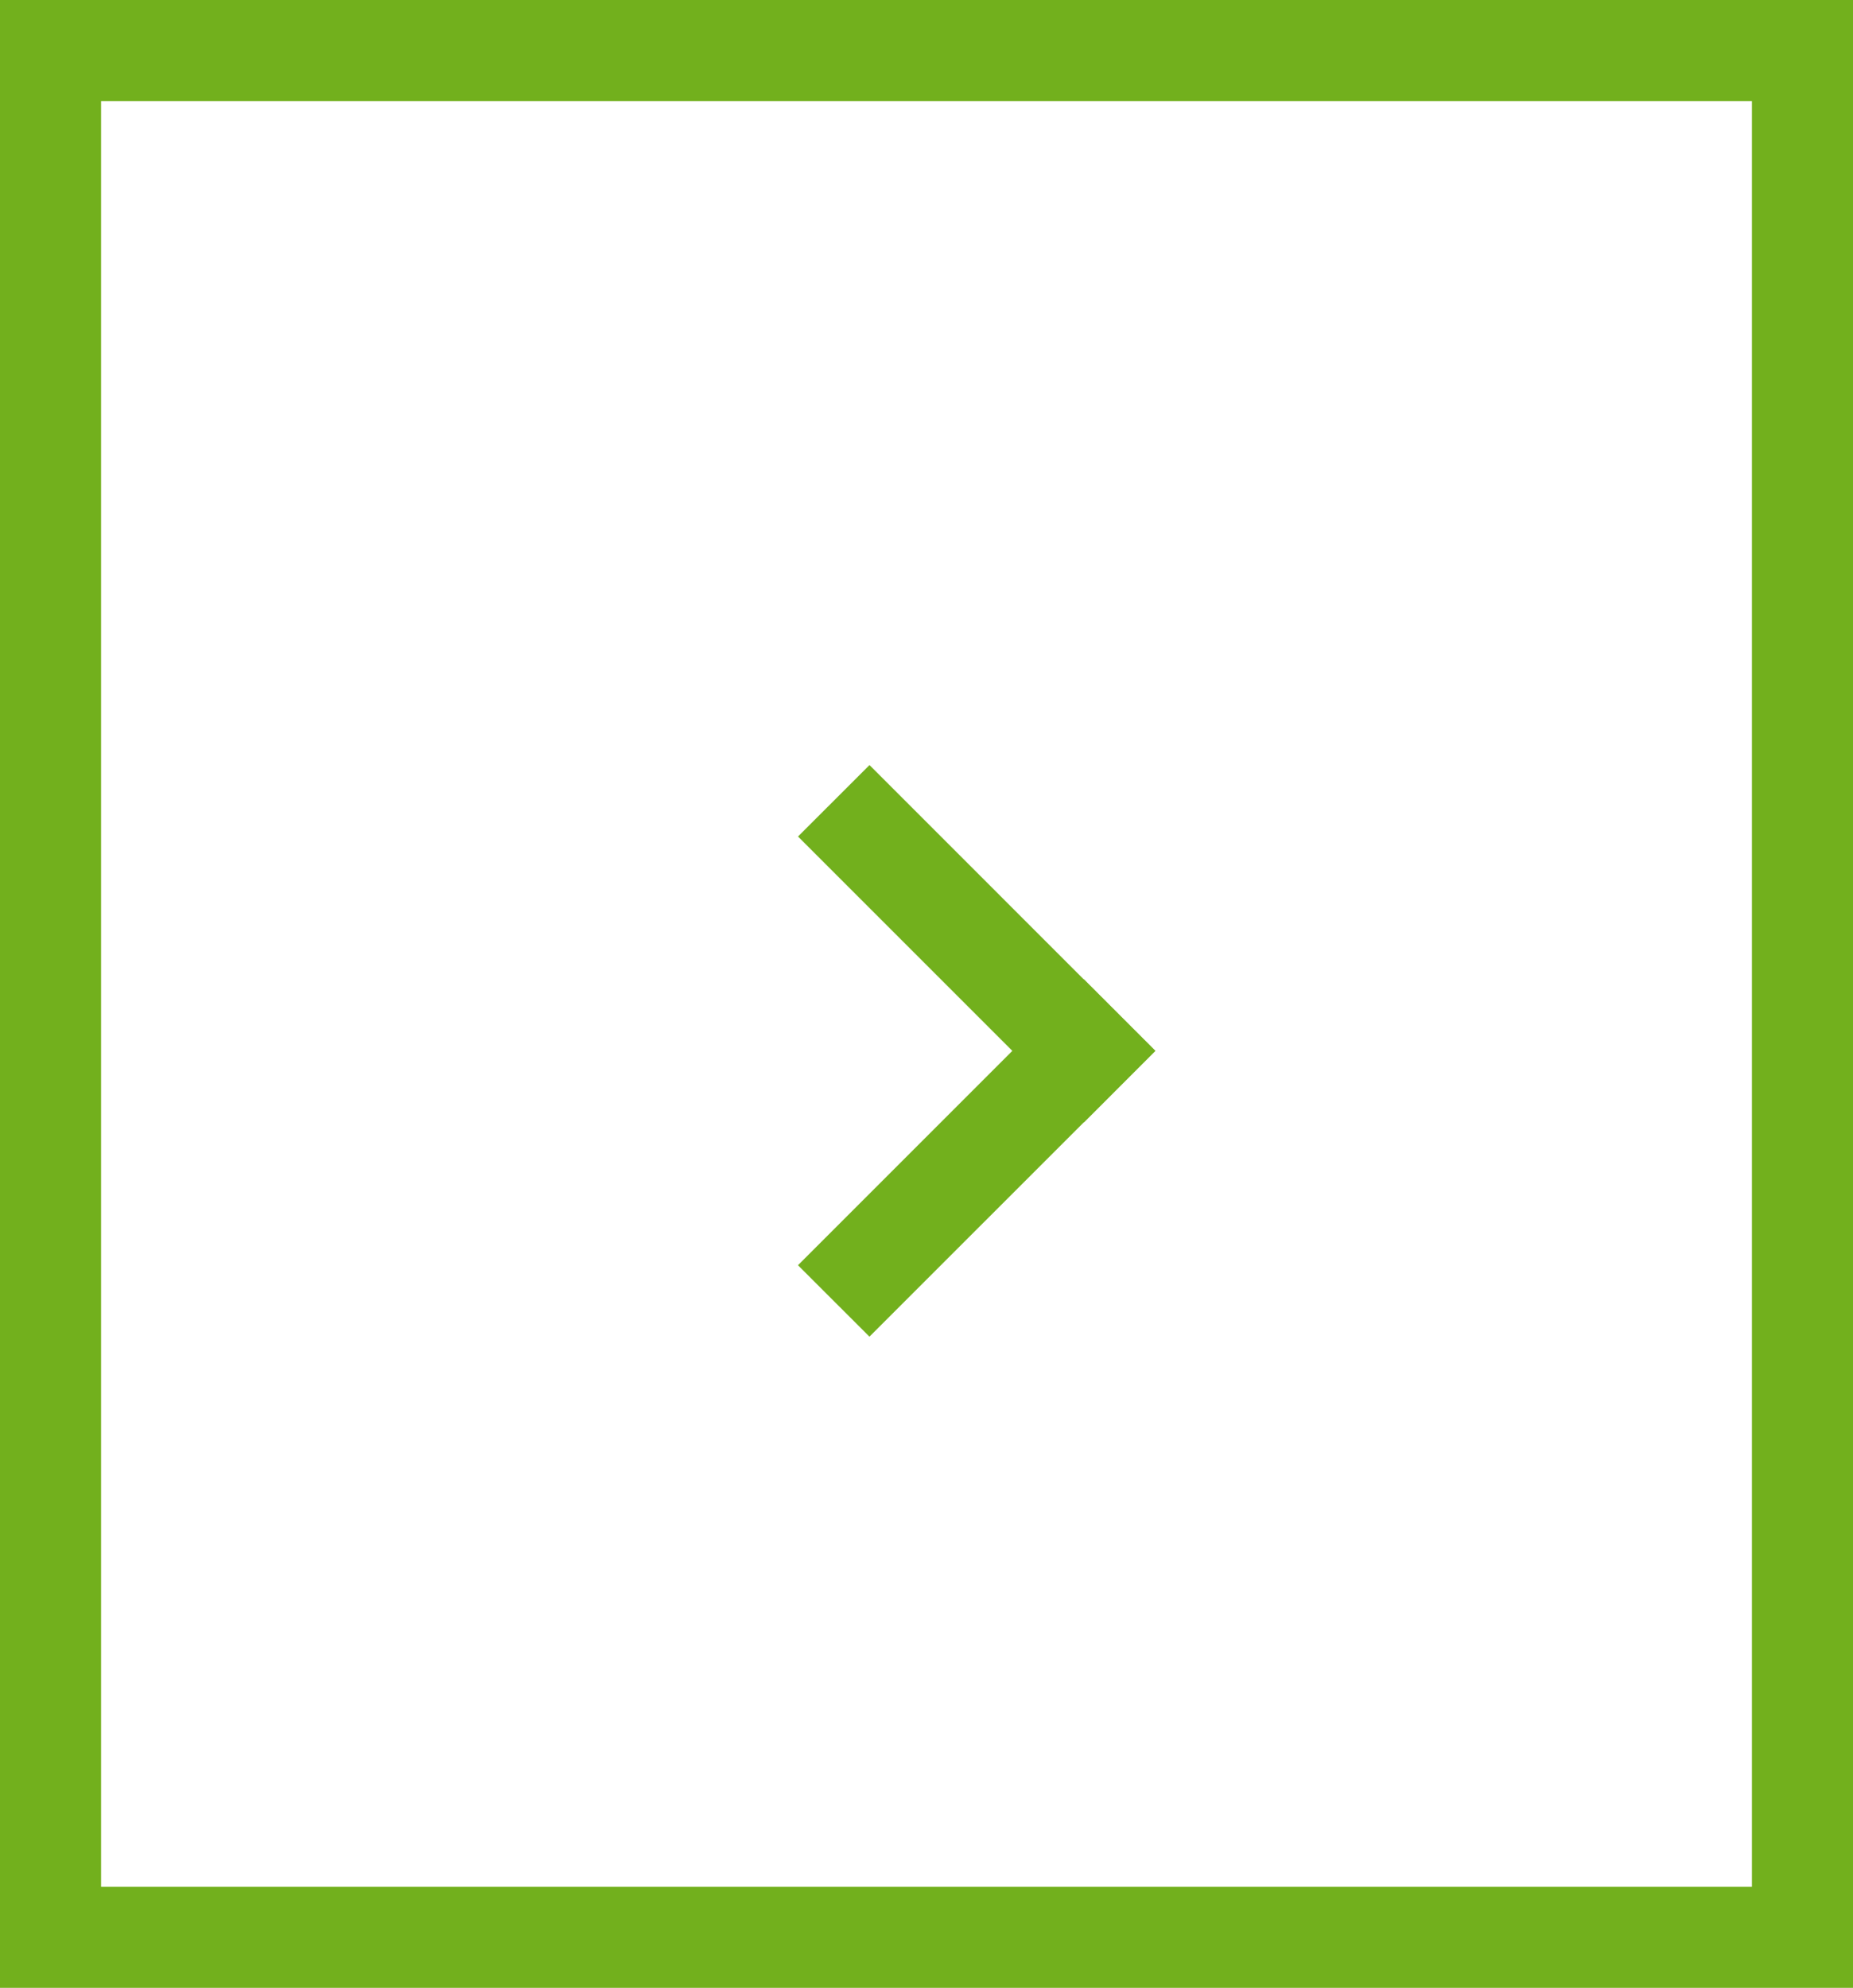 <svg xmlns="http://www.w3.org/2000/svg" width="55" height="59" viewBox="0 0 55 59">
    <g fill="none" fill-rule="evenodd">
        <path stroke="#72B01D" stroke-width="3" d="M53.5 1.5h-52v56h52z"/>
        <g fill="#72B01D">
            <path d="M25.808 22.707l-2.122 2.121 8.486 8.486 2.12-2.122z"/>
            <path d="M23.685 37.552l2.122 2.12 8.485-8.484-2.121-2.122z"/>
        </g>
    </g>
</svg>
